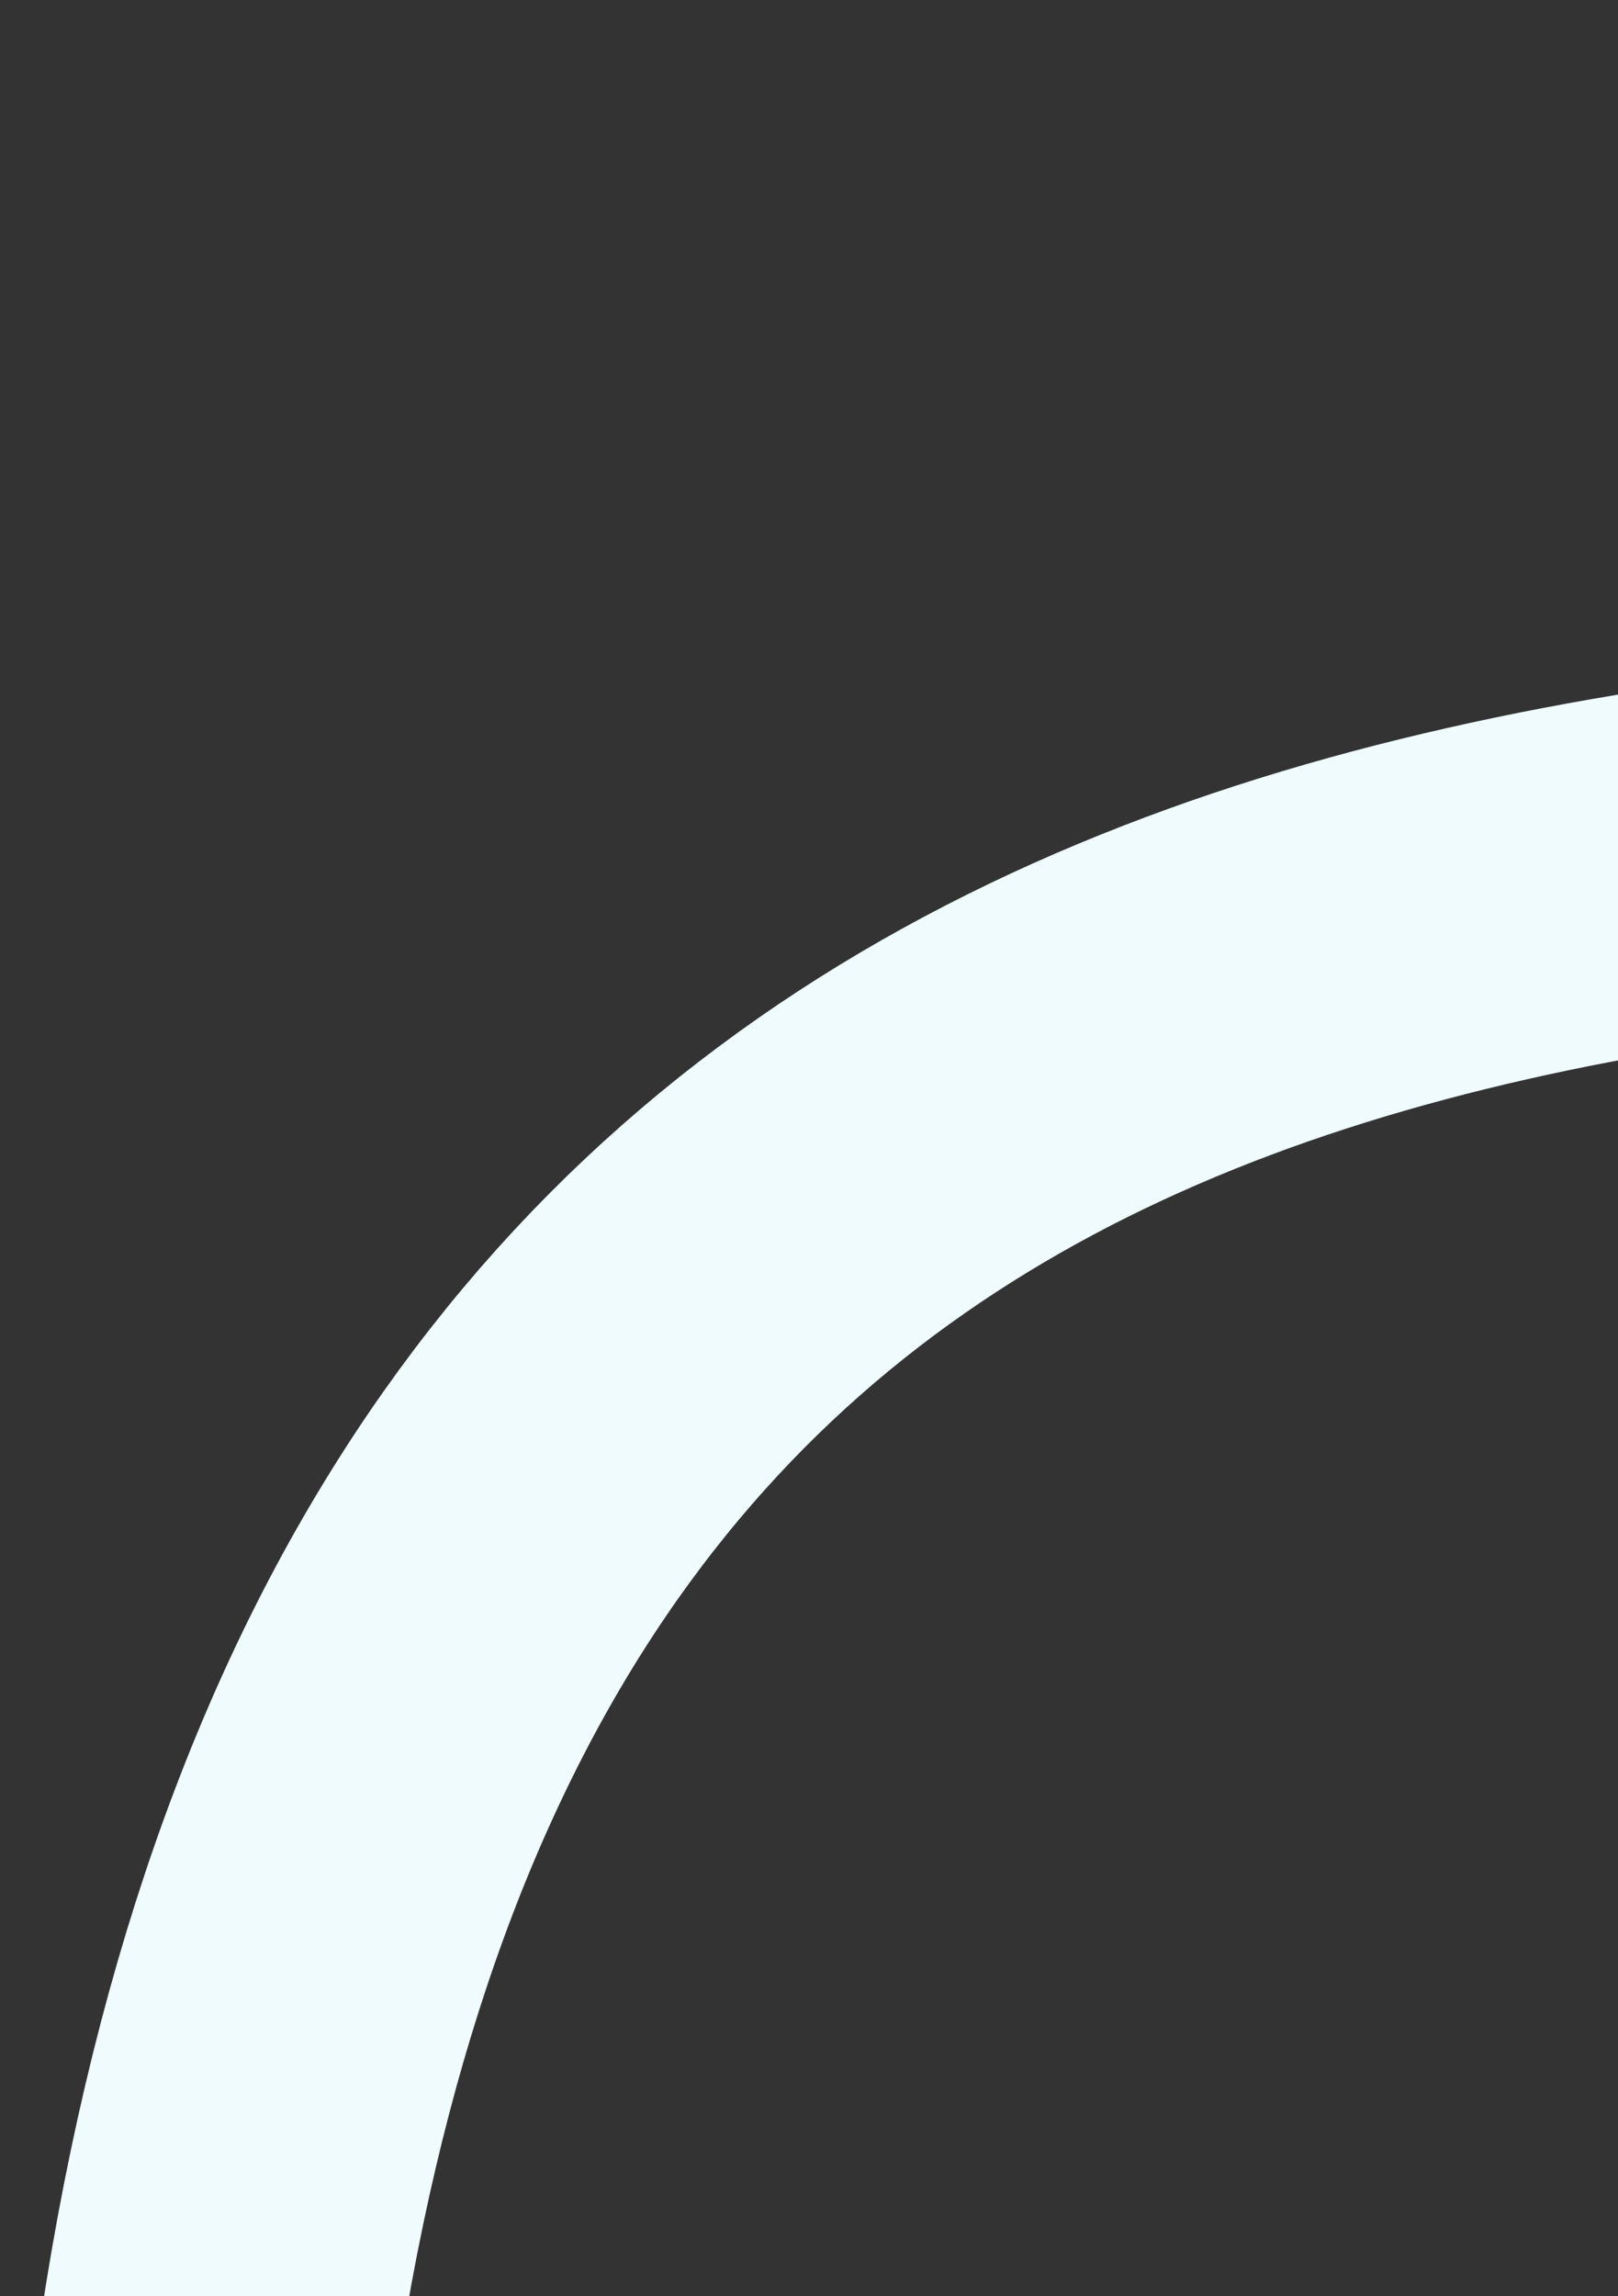 <svg width="337" height="478" viewBox="0 0 337 478" fill="none" xmlns="http://www.w3.org/2000/svg">
<rect x="0" y="0" width="337" height="478" fill="#333333" stroke="none"/>
<path d="M38 570C65.698 -110.725 823.321 362.674 1033 38" stroke="#EFFBFD" stroke-width="75" stroke-linecap="round"/>
</svg>
